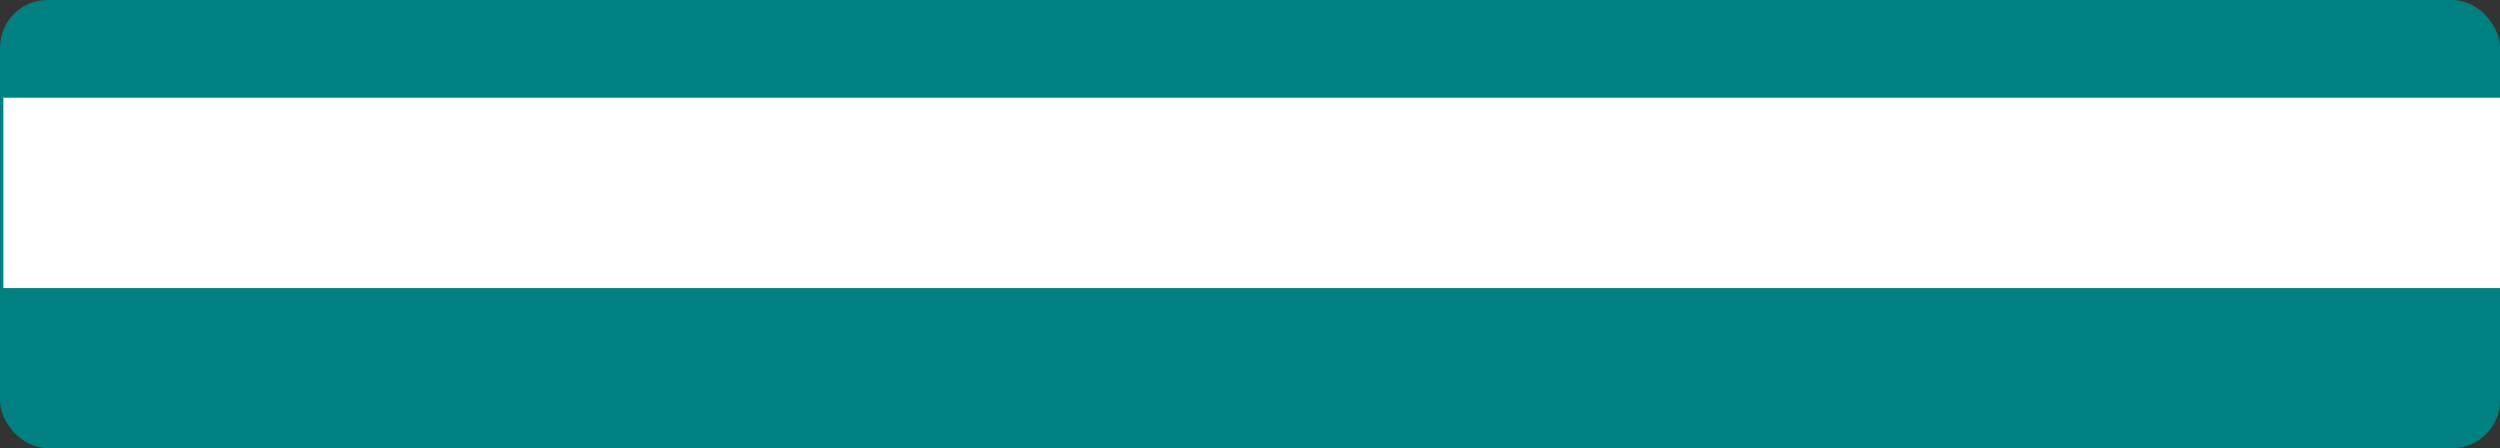 <?xml version="1.0" encoding="UTF-8" standalone="no"?>
<!-- Created with Inkscape (http://www.inkscape.org/) -->

<svg
   xmlns:dc="http://purl.org/dc/elements/1.1/"
   xmlns:cc="http://creativecommons.org/ns#"
   xmlns:rdf="http://www.w3.org/1999/02/22-rdf-syntax-ns#"
   xmlns:svg="http://www.w3.org/2000/svg"
   xmlns="http://www.w3.org/2000/svg"
   xmlns:sodipodi="http://sodipodi.sourceforge.net/DTD/sodipodi-0.dtd"
   xmlns:inkscape="http://www.inkscape.org/namespaces/inkscape"
   width="530"
   height="95"
   id="svg2"
   version="1.1"
   inkscape:version="0.48.4 r9939"
   sodipodi:docname="connect.svg">
  <rect width="100%" height="100%" fill="#333333" stroke="none"/>
  <defs
     id="defs4" />
  <sodipodi:namedview
     id="base"
     pagecolor="#ffffff"
     bordercolor="#666666"
     borderopacity="1.0"
     inkscape:pageopacity="0.0"
     inkscape:pageshadow="2"
     inkscape:zoom="2.8"
     inkscape:cx="284.69101"
     inkscape:cy="104.35392"
     inkscape:document-units="px"
     inkscape:current-layer="layer1"
     showgrid="false"
     inkscape:window-width="1920"
     inkscape:window-height="1033"
     inkscape:window-x="-4"
     inkscape:window-y="-4"
     inkscape:window-maximized="1" />
  <g
     inkscape:label="Layer 1"
     inkscape:groupmode="layer"
     id="layer1"
     transform="translate(0,-957.362)">
    <rect
       style="fill:#008080"
       id="rect2985"
       width="530"
       height="95"
       x="0"
       y="957.362"
       ry="10.076" />
    <flowRoot
       xml:space="preserve"
       id="flowRoot2987"
       style="font-size:40px;font-style:normal;font-weight:normal;line-height:125%;letter-spacing:0px;word-spacing:0px;fill:#ffffff;fill-opacity:1;stroke:none;font-family:Sans;text-anchor:middle;text-align:center;writing-mode:lr"
       transform="translate(0,957.362)"><flowRegion
         id="flowRegion2989"><rect
           id="rect2991"
           width="529.643"
           height="40.357"
           x="0.714"
           y="20.714"
           ry="0"
           style="text-align:center;writing-mode:lr-tb;text-anchor:middle;fill:#ffffff" /></flowRegion><flowPara
         id="flowPara2993"
         style="fill:#ffffff;text-anchor:middle;text-align:center;writing-mode:lr">Connexion</flowPara></flowRoot>  </g>
</svg>

